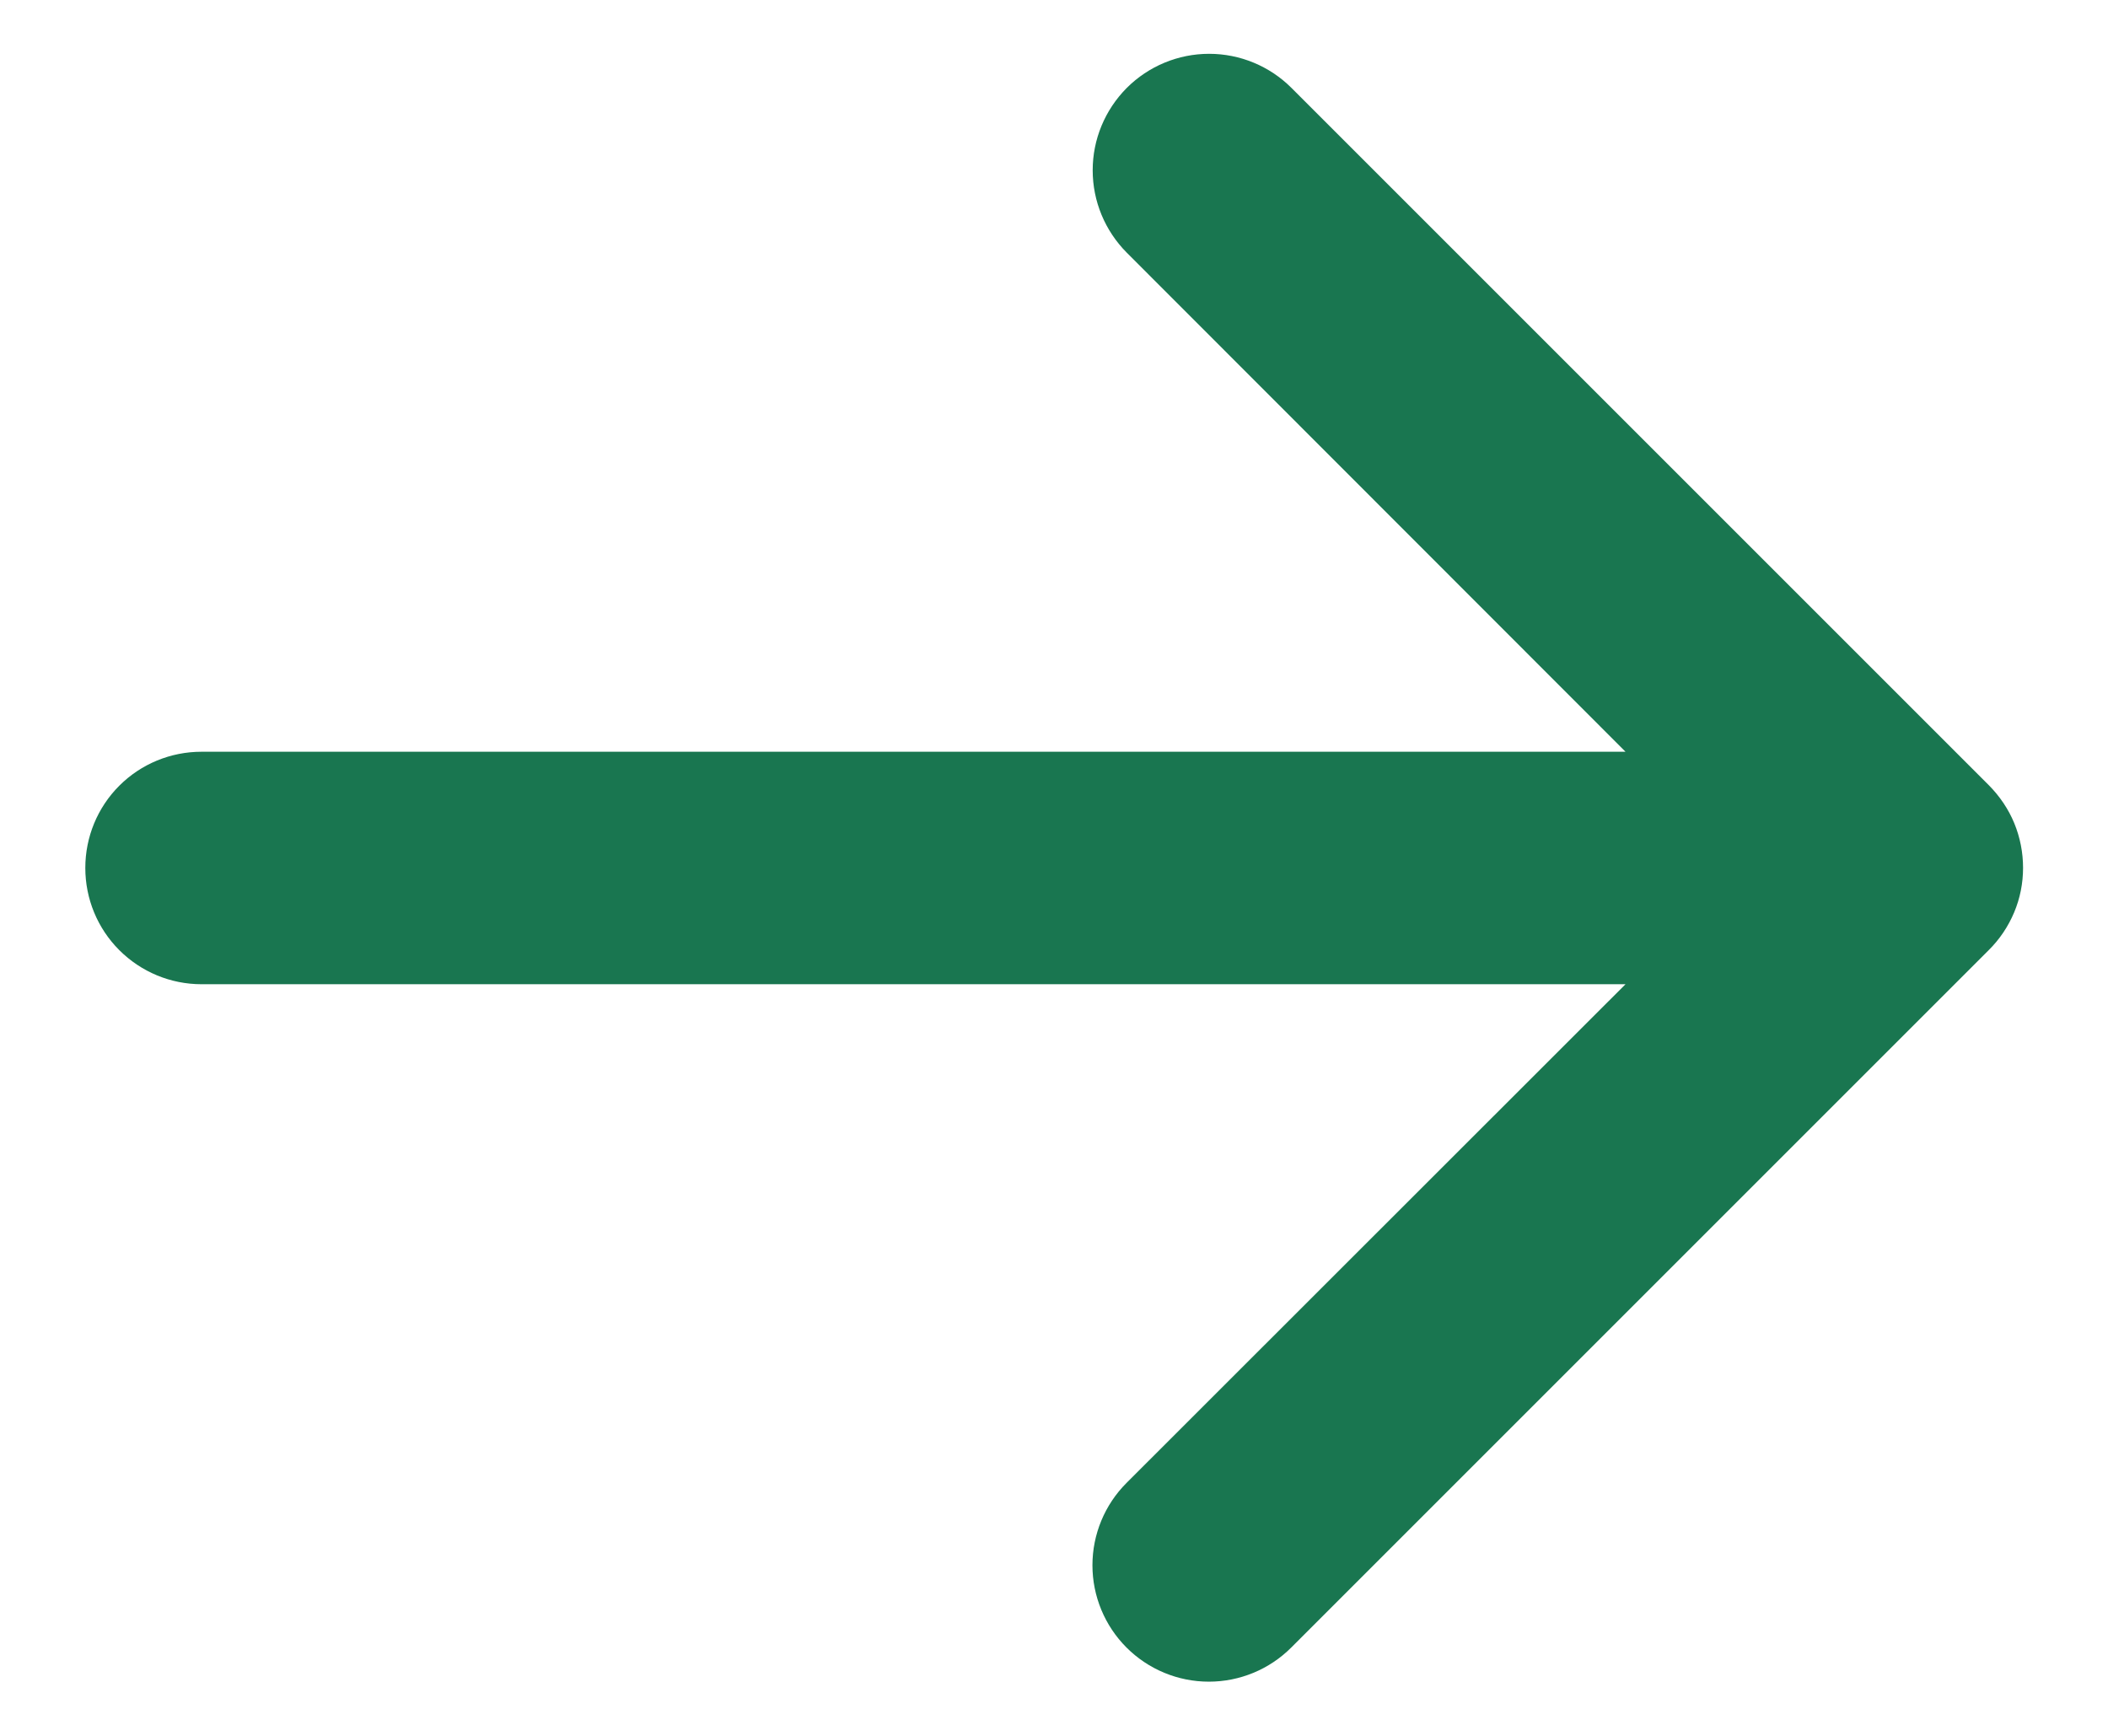 <svg width="17" height="14" viewBox="0 0 17 14" fill="none" xmlns="http://www.w3.org/2000/svg">
<path d="M16.038 7.663L10.413 13.288C10.237 13.464 9.998 13.563 9.749 13.563C9.5 13.563 9.261 13.464 9.085 13.288C8.909 13.112 8.81 12.873 8.81 12.624C8.81 12.375 8.909 12.136 9.085 11.96L13.109 7.938H1.625C1.376 7.938 1.138 7.839 0.962 7.663C0.786 7.487 0.688 7.249 0.688 7C0.688 6.751 0.786 6.513 0.962 6.337C1.138 6.161 1.376 6.063 1.625 6.063H13.109L9.087 2.038C8.911 1.861 8.812 1.623 8.812 1.373C8.812 1.124 8.911 0.886 9.087 0.709C9.263 0.533 9.502 0.434 9.751 0.434C10 0.434 10.239 0.533 10.415 0.709L16.04 6.334C16.127 6.422 16.197 6.525 16.244 6.639C16.291 6.753 16.315 6.876 16.315 6.999C16.315 7.123 16.291 7.245 16.243 7.359C16.195 7.473 16.126 7.576 16.038 7.663Z" fill="#197650"/>
</svg>
